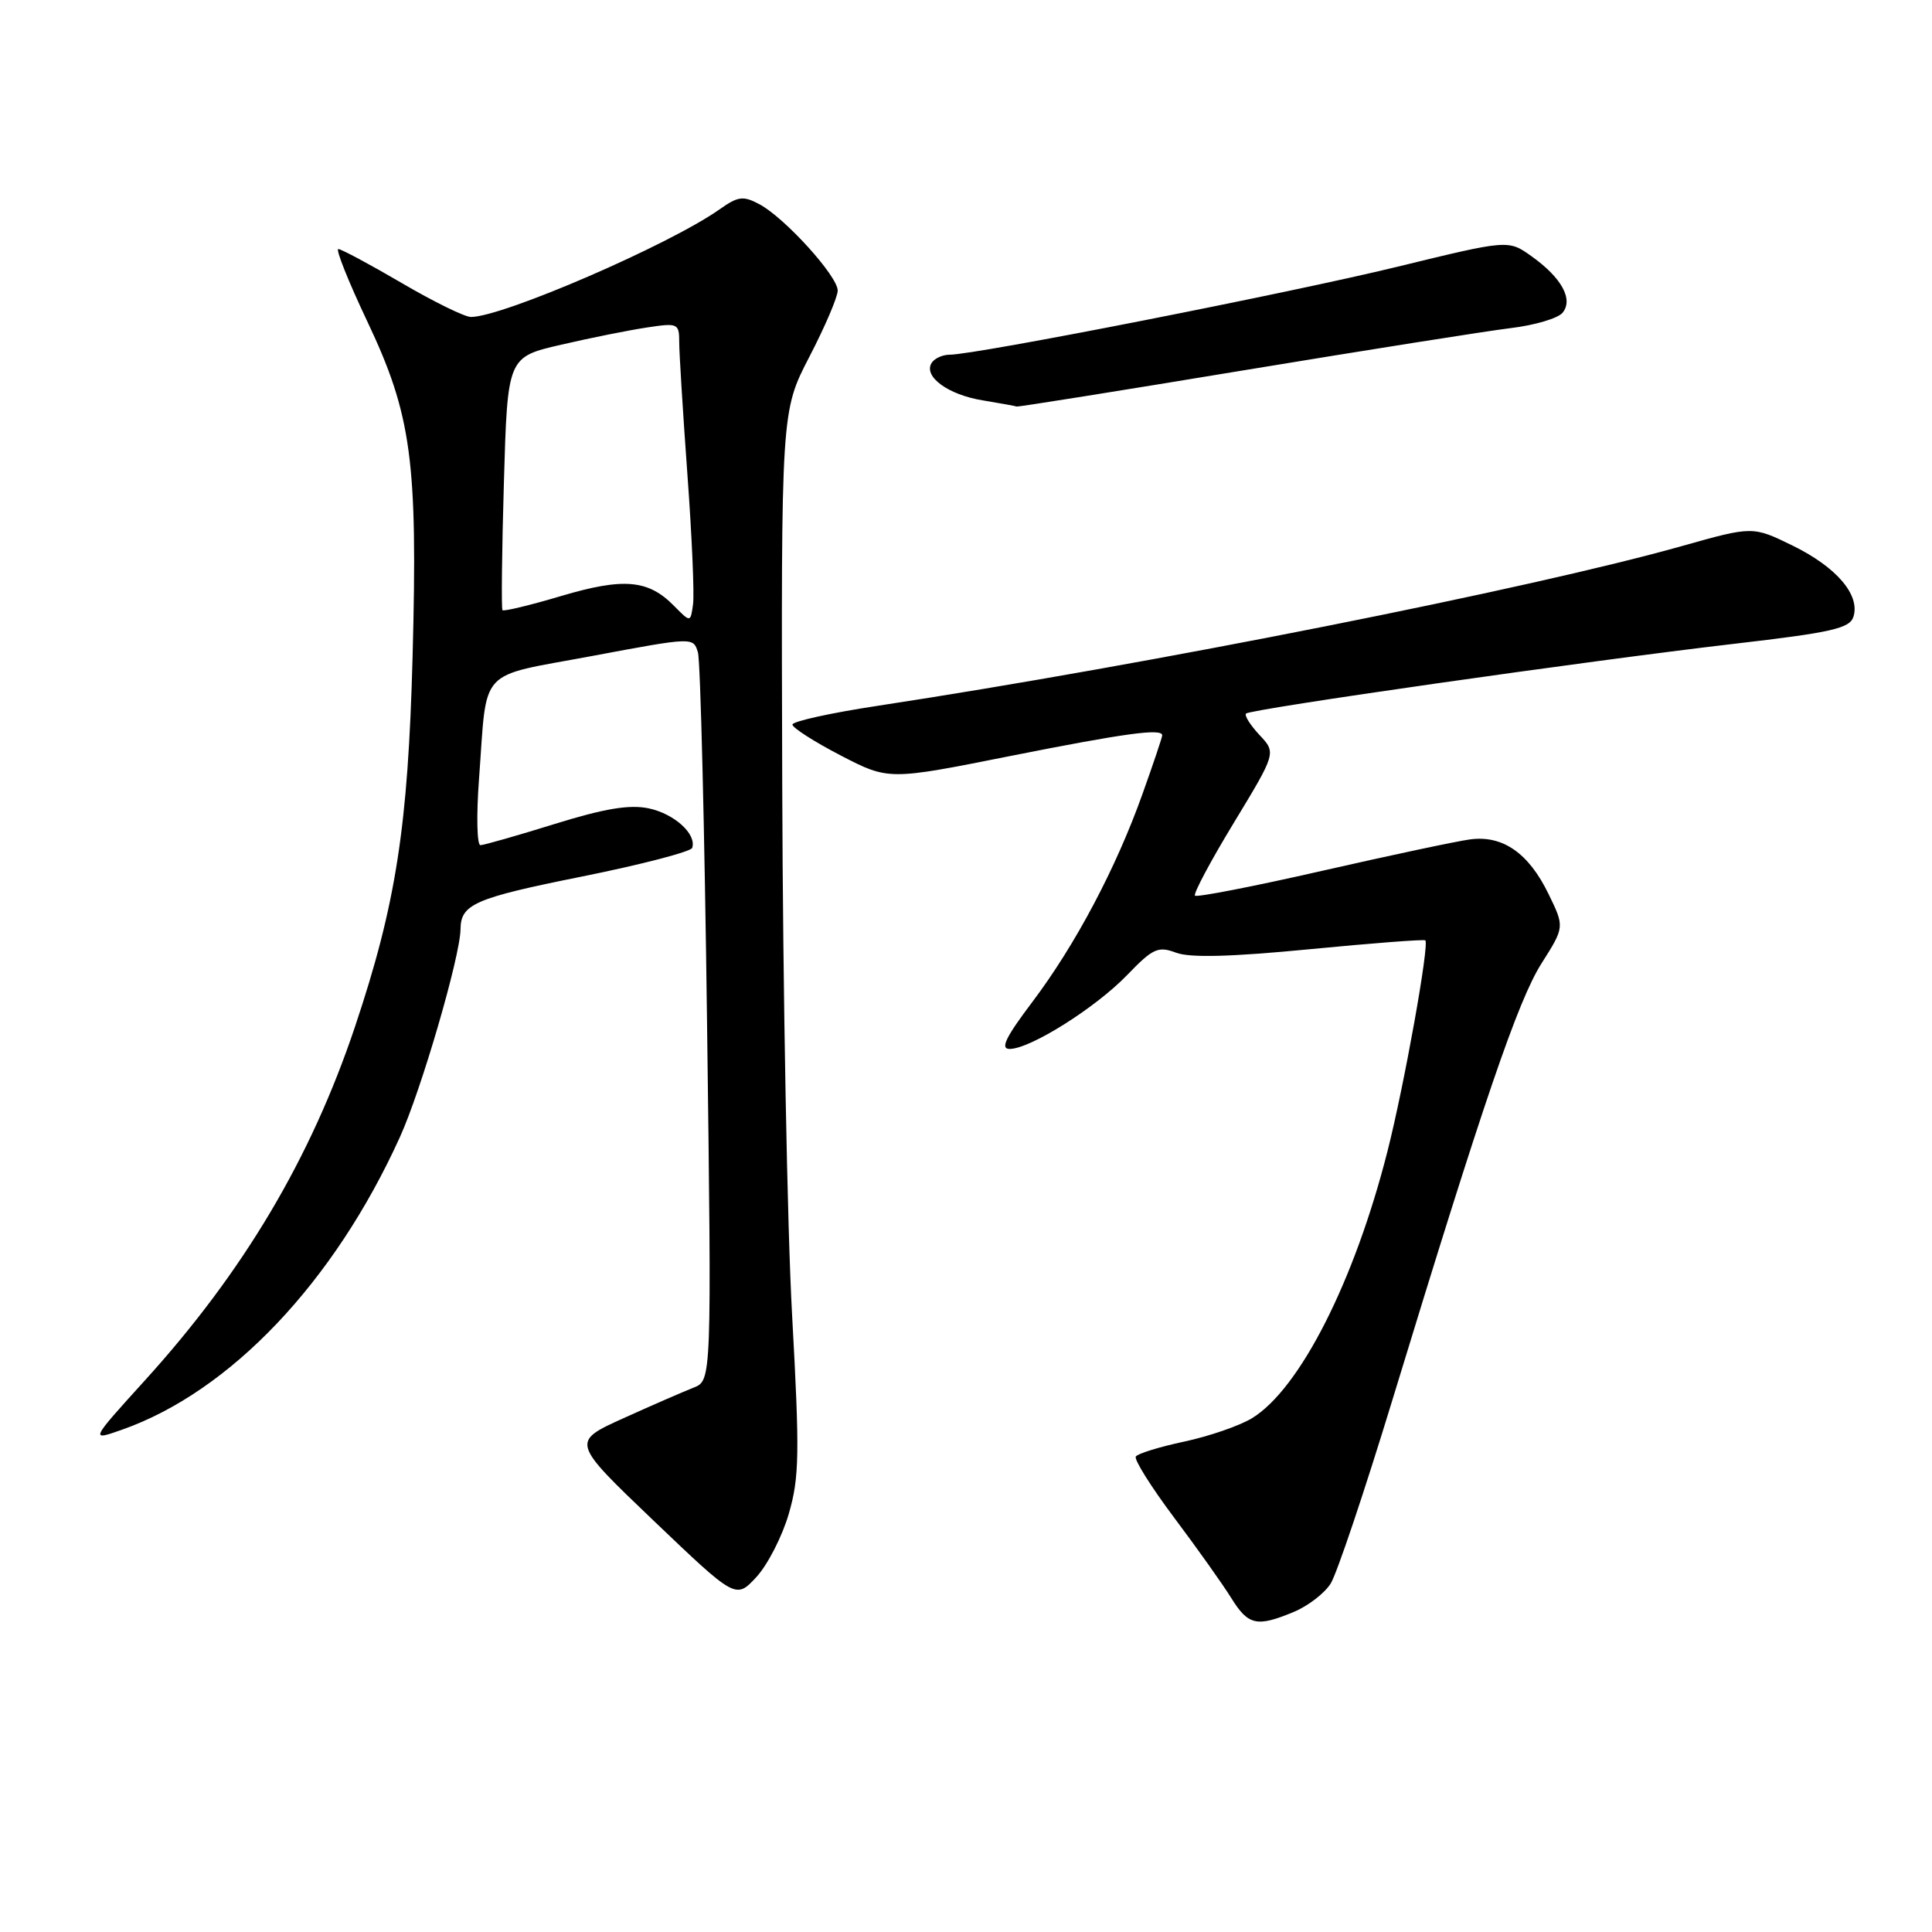 <?xml version="1.0" encoding="UTF-8" standalone="no"?>
<!DOCTYPE svg PUBLIC "-//W3C//DTD SVG 1.1//EN" "http://www.w3.org/Graphics/SVG/1.1/DTD/svg11.dtd" >
<svg xmlns="http://www.w3.org/2000/svg" xmlns:xlink="http://www.w3.org/1999/xlink" version="1.1" viewBox="0 0 256 256">
 <g >
 <path fill="currentColor"
d=" M 171.45 213.58 C 173.32 212.80 175.51 211.12 176.32 209.83 C 177.13 208.55 180.81 197.60 184.50 185.50 C 196.55 146.01 201.14 132.58 204.25 127.67 C 207.32 122.83 207.32 122.83 205.19 118.46 C 202.55 113.02 199.10 110.63 194.76 111.23 C 192.97 111.47 184.14 113.35 175.14 115.40 C 166.15 117.45 158.59 118.92 158.34 118.68 C 158.10 118.43 160.42 114.07 163.51 108.99 C 169.11 99.75 169.11 99.75 166.88 97.38 C 165.66 96.07 164.86 94.80 165.11 94.55 C 165.71 93.95 210.41 87.56 229.76 85.31 C 242.70 83.81 245.10 83.27 245.59 81.72 C 246.50 78.84 243.36 75.16 237.58 72.32 C 232.25 69.71 232.25 69.71 222.88 72.35 C 202.94 77.98 152.24 88.05 116.25 93.53 C 110.06 94.47 105.00 95.59 105.00 96.01 C 105.00 96.43 107.87 98.27 111.37 100.09 C 117.74 103.39 117.74 103.39 133.79 100.19 C 149.15 97.14 154.00 96.48 154.00 97.44 C 154.00 97.68 152.83 101.17 151.39 105.19 C 147.88 115.04 142.50 125.19 136.80 132.75 C 133.24 137.46 132.50 139.00 133.79 138.99 C 136.52 138.98 145.16 133.54 149.34 129.21 C 152.77 125.65 153.45 125.34 155.84 126.24 C 157.69 126.93 163.09 126.79 173.50 125.78 C 181.75 124.98 188.66 124.45 188.86 124.60 C 189.43 125.05 186.08 143.76 183.86 152.50 C 179.48 169.78 172.22 184.07 165.88 187.93 C 164.23 188.93 160.19 190.32 156.91 191.02 C 153.63 191.72 150.74 192.61 150.50 193.00 C 150.25 193.40 152.55 197.05 155.59 201.11 C 158.64 205.17 162.04 209.96 163.15 211.75 C 165.40 215.38 166.55 215.63 171.45 213.58 Z  M 104.52 200.58 C 105.92 195.76 105.97 192.64 104.96 174.30 C 104.32 162.86 103.73 131.23 103.65 104.00 C 103.50 54.50 103.50 54.50 107.25 47.27 C 109.31 43.30 111.00 39.35 111.00 38.50 C 111.00 36.59 104.00 28.87 100.64 27.07 C 98.47 25.91 97.81 26.00 95.33 27.75 C 88.69 32.44 66.60 42.00 62.40 42.00 C 61.58 42.00 57.46 39.98 53.23 37.50 C 49.00 35.03 45.22 33.00 44.83 33.00 C 44.45 33.00 46.16 37.30 48.65 42.55 C 54.54 54.98 55.36 61.05 54.67 87.00 C 54.07 109.56 52.47 119.83 47.05 136.01 C 41.19 153.49 32.28 168.50 19.19 182.92 C 11.92 190.94 11.92 190.94 16.18 189.44 C 30.53 184.37 44.27 169.90 52.99 150.67 C 55.82 144.45 60.98 126.72 61.02 123.14 C 61.05 119.81 62.87 119.01 76.99 116.17 C 84.92 114.58 91.55 112.85 91.72 112.35 C 92.33 110.52 89.34 107.82 85.95 107.11 C 83.42 106.58 80.10 107.13 73.50 109.18 C 68.55 110.72 64.12 111.98 63.66 111.99 C 63.20 111.99 63.11 108.06 63.47 103.25 C 64.59 88.18 63.10 89.80 78.47 86.92 C 91.87 84.41 91.87 84.41 92.48 86.45 C 92.81 87.58 93.36 109.75 93.69 135.72 C 94.30 182.93 94.30 182.93 91.90 183.87 C 90.58 184.39 86.39 186.21 82.59 187.93 C 75.69 191.06 75.69 191.06 86.59 201.48 C 97.50 211.90 97.50 211.90 100.22 208.97 C 101.71 207.36 103.65 203.58 104.52 200.58 Z  M 164.73 49.08 C 181.10 46.38 197.07 43.85 200.22 43.47 C 203.37 43.09 206.43 42.18 207.04 41.45 C 208.51 39.68 206.93 36.80 202.93 33.95 C 199.86 31.76 199.86 31.76 185.18 35.34 C 170.91 38.82 129.29 47.00 125.84 47.00 C 124.89 47.00 123.81 47.49 123.44 48.10 C 122.33 49.89 125.63 52.31 130.21 53.05 C 132.57 53.44 134.60 53.81 134.73 53.87 C 134.85 53.94 148.35 51.79 164.73 49.08 Z  M 89.32 80.29 C 85.90 76.80 82.64 76.52 74.37 78.97 C 70.24 80.20 66.74 81.04 66.58 80.85 C 66.42 80.66 66.50 73.03 66.77 63.90 C 67.25 47.31 67.25 47.31 74.38 45.67 C 78.29 44.76 83.41 43.74 85.75 43.39 C 89.83 42.77 90.00 42.85 90.00 45.35 C 90.00 46.79 90.49 54.64 91.08 62.80 C 91.68 70.97 92.02 78.74 91.83 80.08 C 91.50 82.50 91.50 82.50 89.32 80.29 Z "/>
</g>
</svg>
